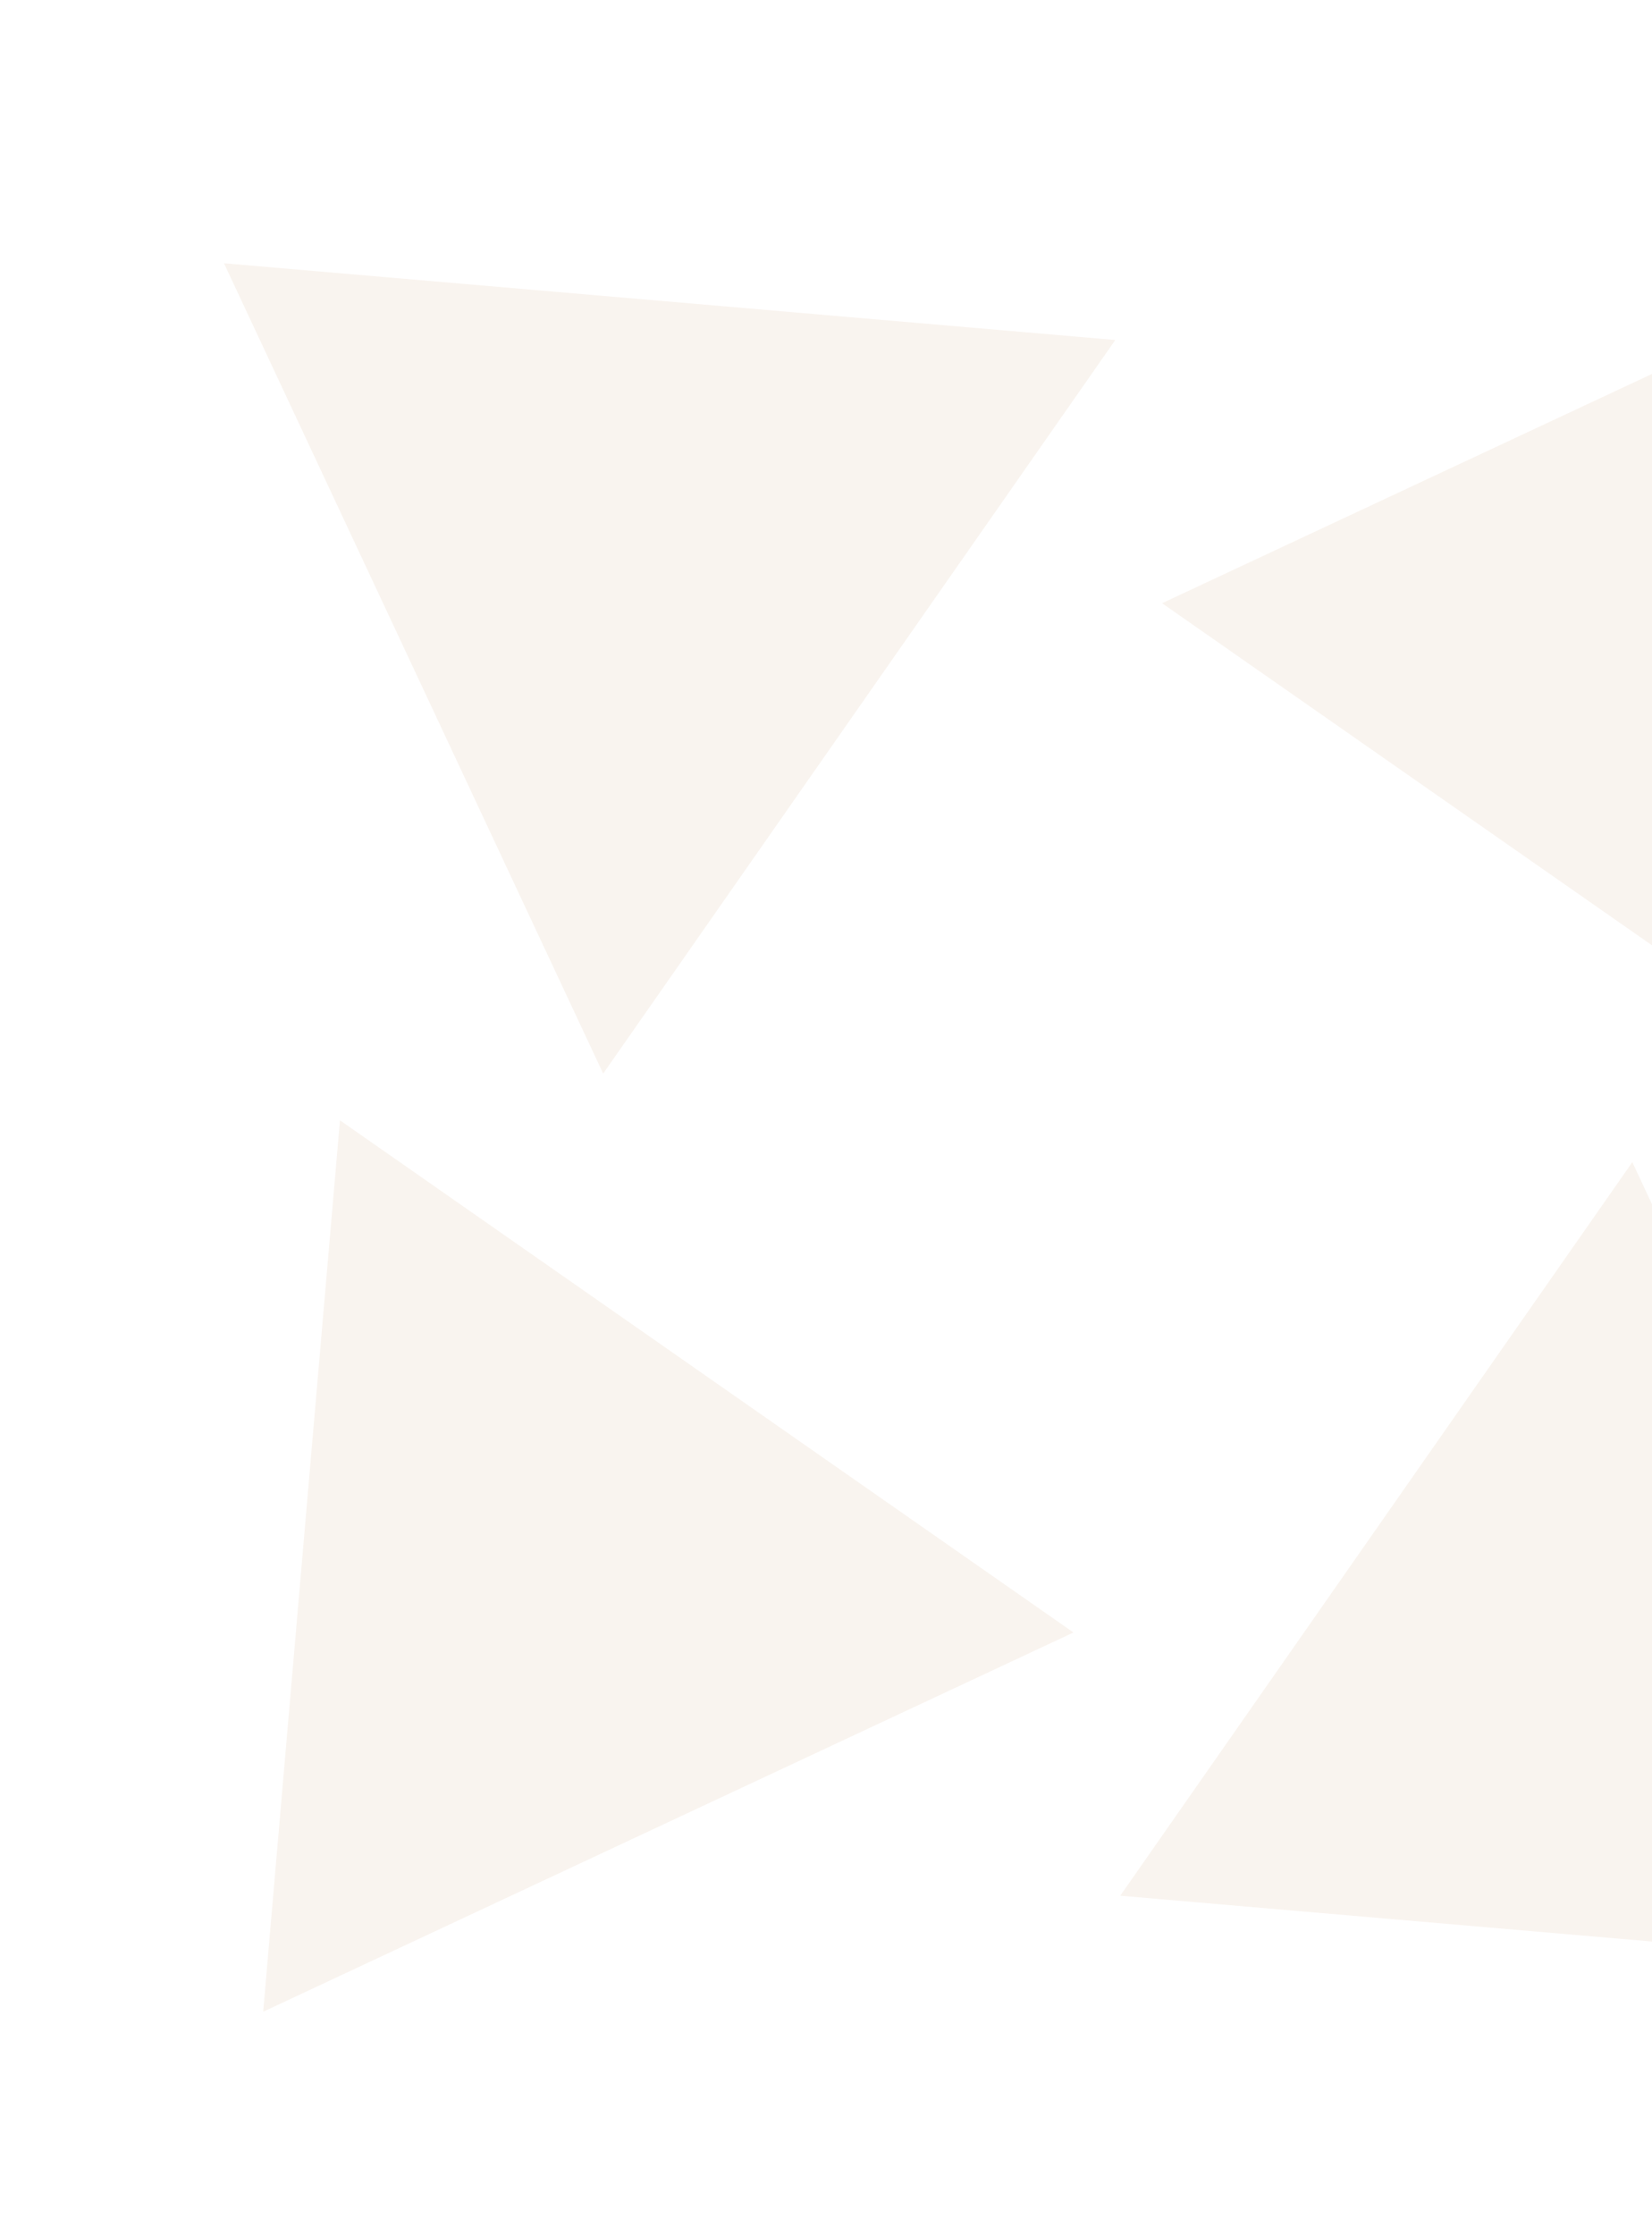 <svg width="34" height="46" viewBox="0 0 34 46" fill="none" xmlns="http://www.w3.org/2000/svg">
<g id="Group 51" opacity="0.2">
<path id="Polygon 17" d="M23.917 12.414L39.013 22.954L40.592 4.611L23.917 12.414Z" fill="#E1C6AD"/>
<path id="Polygon 20" d="M12.414 22.093L22.954 6.997L4.61 5.418L12.414 22.093Z" fill="#E1C6AD"/>
<path id="Polygon 18" d="M22.093 33.596L5.417 41.4L6.997 23.056L22.093 33.596Z" fill="#E1C6AD"/>
<path id="Polygon 19" d="M33.595 23.917L41.399 40.593L23.056 39.013L33.595 23.917Z" fill="#E1C6AD"/>
</g>
</svg>
